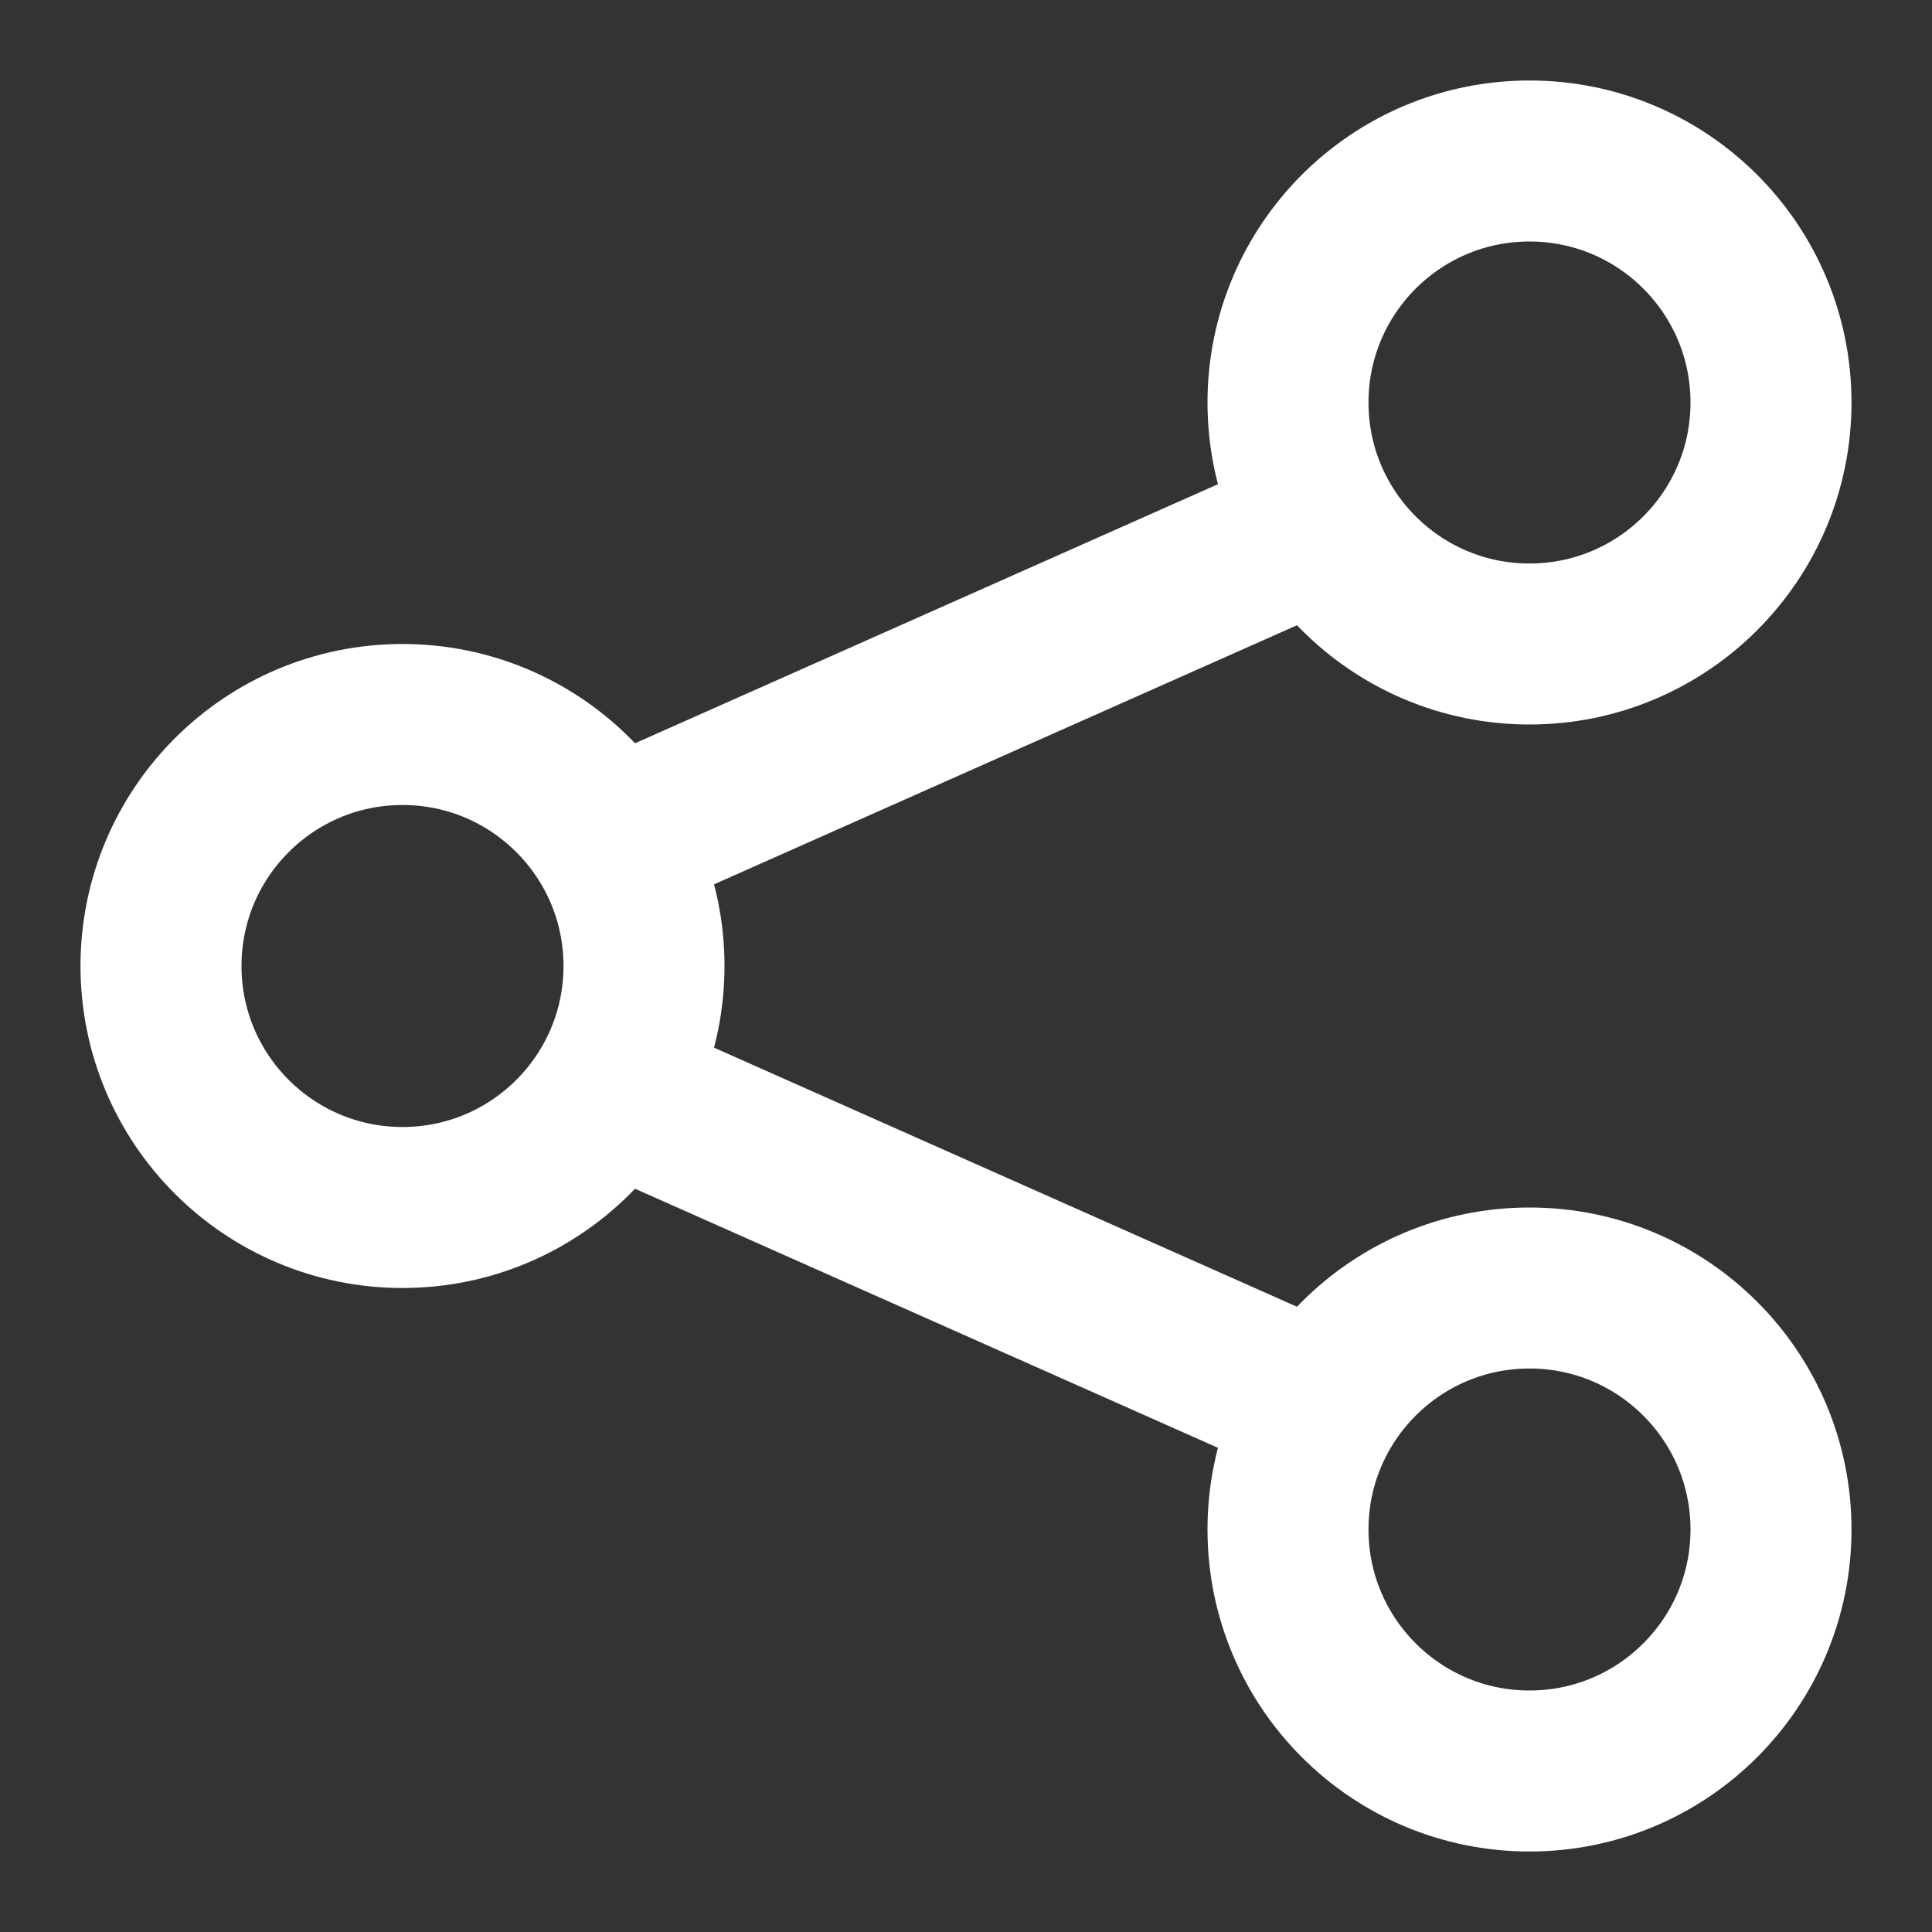<svg xmlns="http://www.w3.org/2000/svg" fill="none" stroke="white" stroke-width="2" viewBox="0 0 24 24">
  <rect x="0" y="0" width="24" height="24" fill="#333333" stroke="none"/>
  <circle cx="5" cy="12" r="3"/>
  <circle cx="19" cy="5" r="3"/>
  <circle cx="19" cy="19" r="3"/>
  <path d="M7.5 10.5 16.5 6.5M7.5 13.5 16.5 17.5"/>
</svg>
